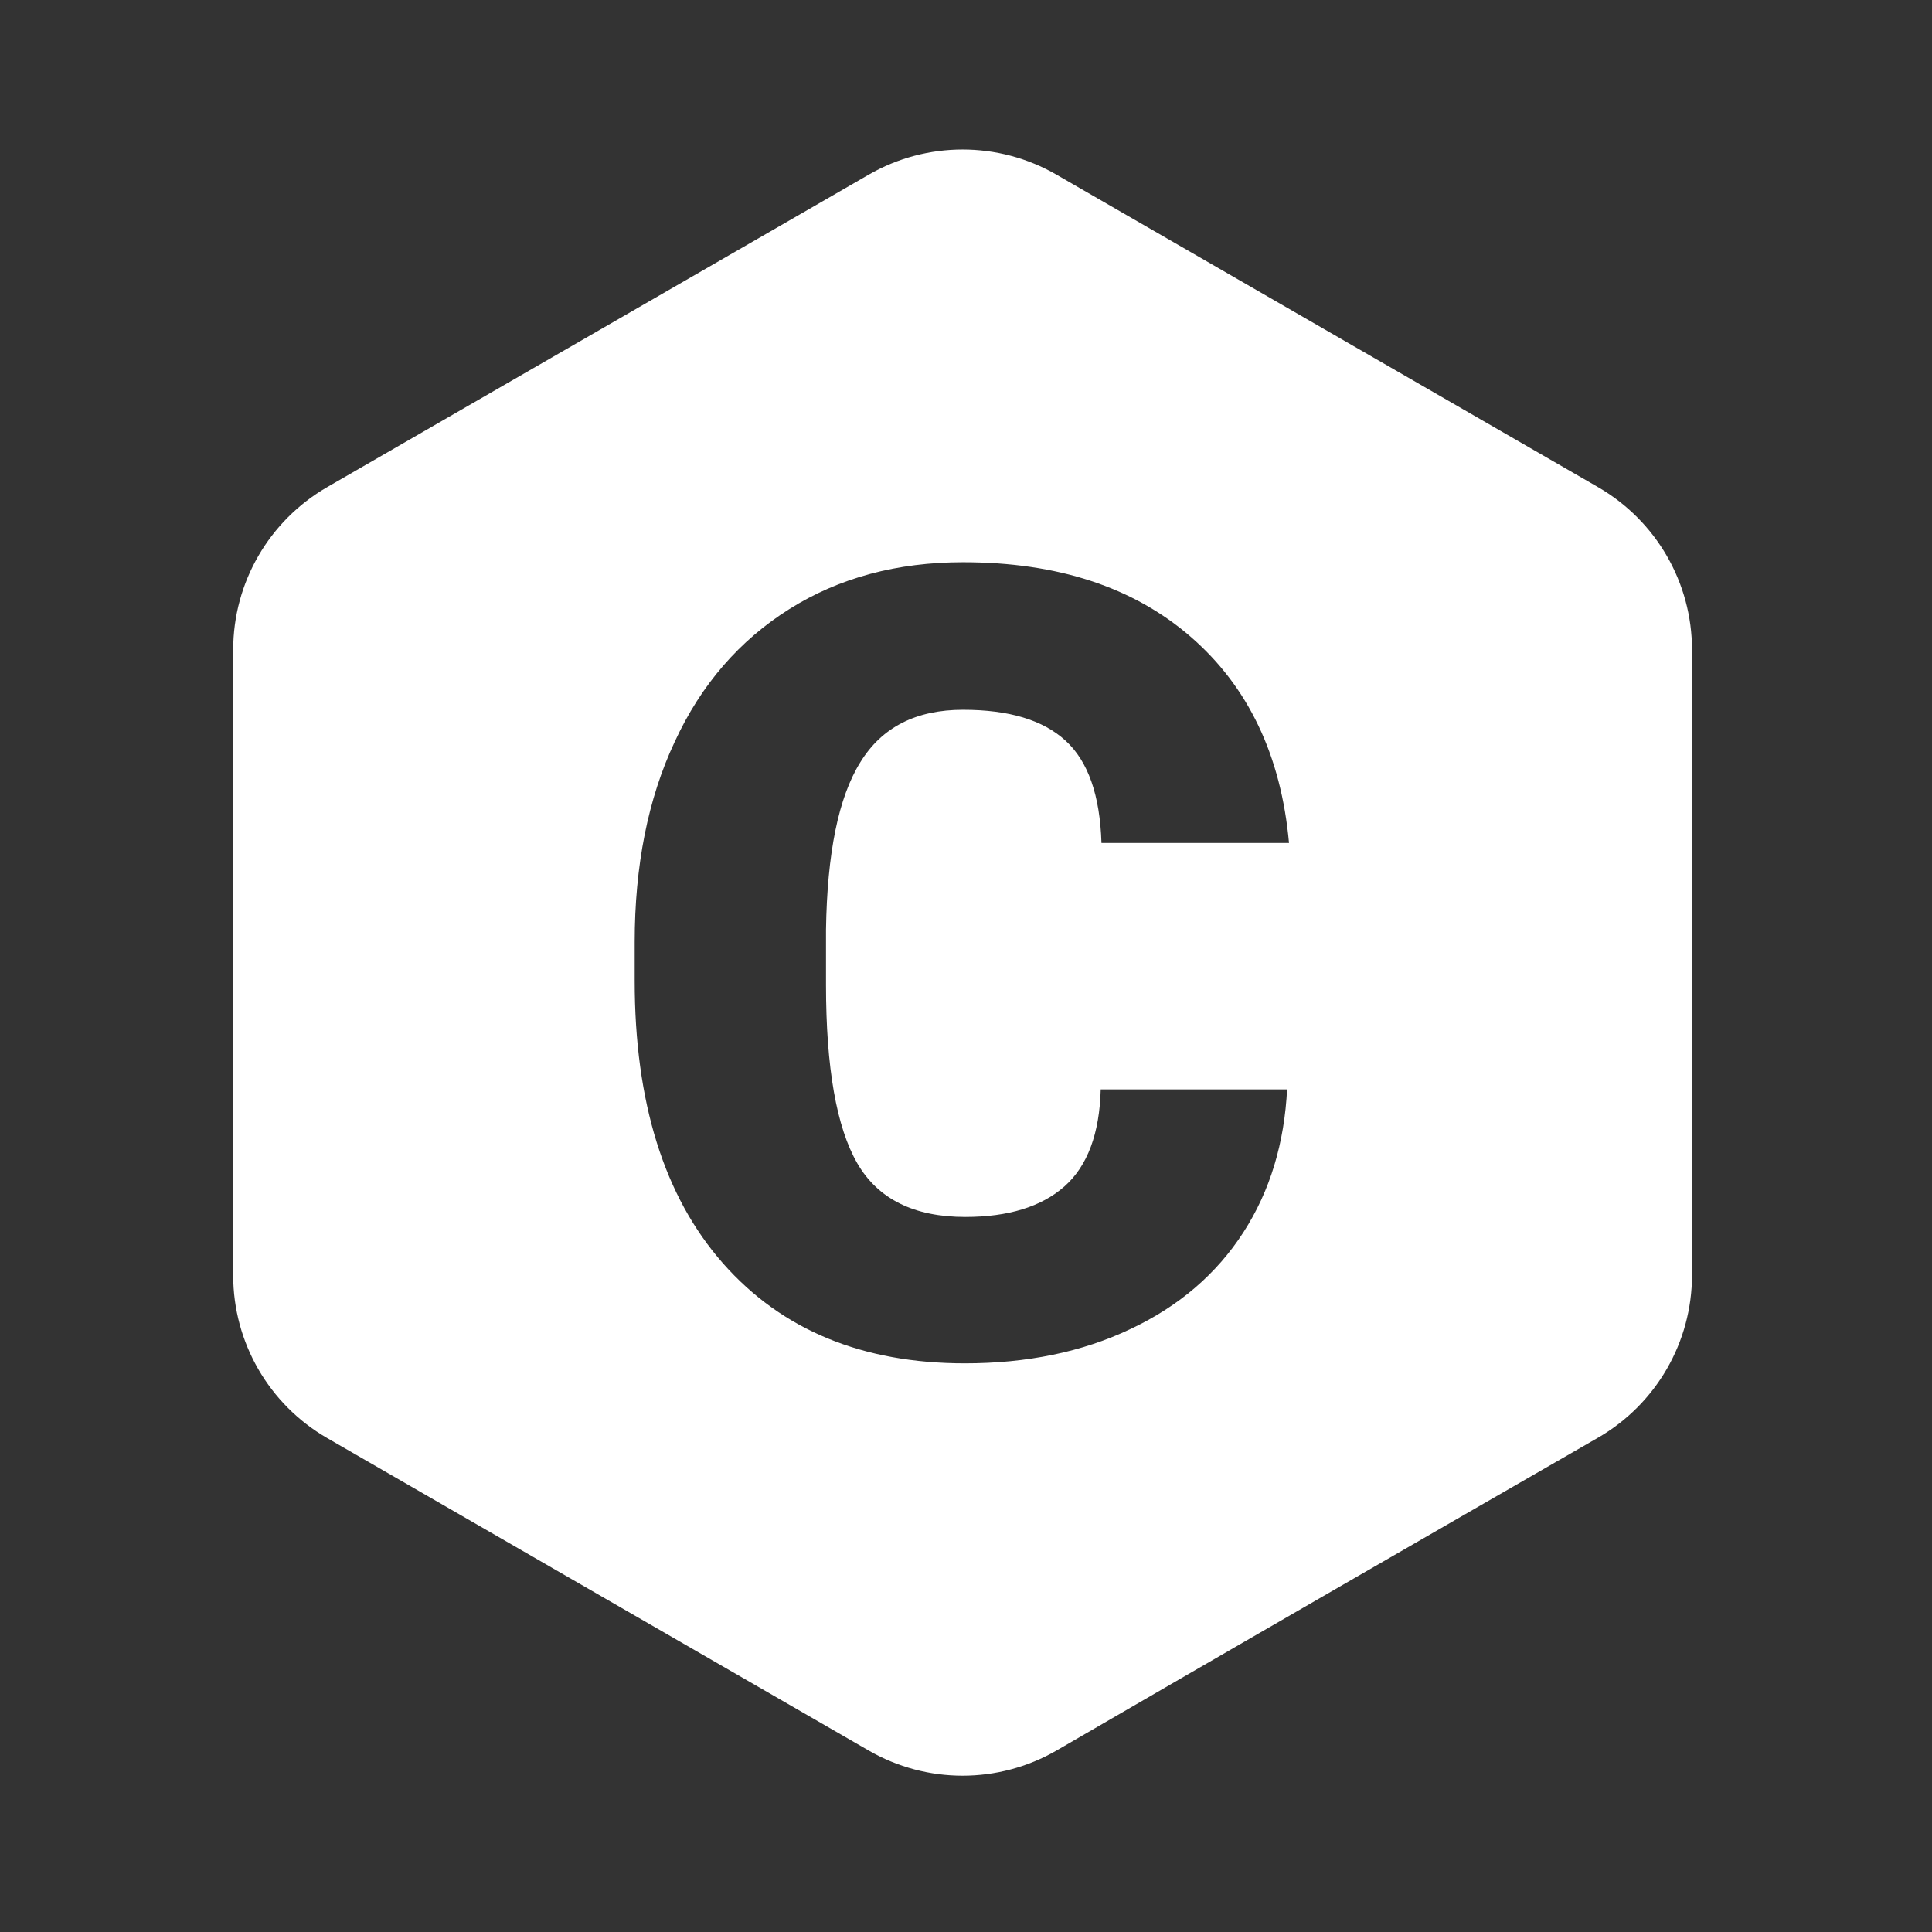 <svg version="1.1" xmlns:serif="http://www.serif.com/"
	 xmlns="http://www.w3.org/2000/svg" xmlns:xlink="http://www.w3.org/1999/xlink" x="0px" y="0px" viewBox="0 0 512 512"
	 style="enable-background:new 0 0 512 512;" xml:space="preserve">
<rect x="0" y="0" width="512" height="512" fill="#333333" stroke="none"/>
<style type="text/css">
	.c-st0{fill:none;}
	.c-st1{fill-rule:evenodd;clip-rule:evenodd;fill:#FFFFFF;}
</style>
<g>
	<path class="c-st1" d="M230.2,46.3c15.4-8.9,34.4-8.9,49.8,0c37.1,21.4,106.4,61.4,143.5,82.8c15.4,8.9,24.9,25.3,24.9,43.1v165.7
		c0,17.8-9.5,34.2-24.9,43.1C386.3,402.4,317,442.4,280,463.9c-15.4,8.9-34.4,8.9-49.8,0c-37.1-21.4-106.4-61.4-143.5-82.8
		c-15.4-8.9-24.9-25.3-24.9-43.1V172.2c0-17.8,9.5-34.2,24.9-43.1C123.8,107.7,193.1,67.7,230.2,46.3z M341.1,288.5
		c-0.7,14.4-4.5,27.1-11.6,38.1c-7.1,11-17.1,19.6-29.9,25.6c-12.8,6.1-27.5,9.1-43.9,9.1c-27.1,0-48.5-8.8-64.1-26.5
		c-15.6-17.7-23.4-42.7-23.4-74.9v-10.2c0-20.2,3.5-38,10.6-53.1c7-15.2,17.2-26.9,30.4-35.2c13.2-8.3,28.6-12.4,46-12.4
		c25.1,0,45.2,6.6,60.4,19.8s23.9,31.4,26,54.6h-49.7c-0.4-12.6-3.5-21.6-9.5-27.1c-6-5.5-15-8.2-27.2-8.2
		c-12.4,0-21.5,4.6-27.2,13.9c-5.8,9.3-8.8,24.1-9.1,44.4v14.6c0,22,2.8,37.8,8.3,47.3c5.5,9.5,15.1,14.2,28.6,14.2
		c11.4,0,20.2-2.7,26.3-8.1c6.1-5.4,9.3-14,9.6-25.7H341.1L341.1,288.5z"/>
</g>
</svg>